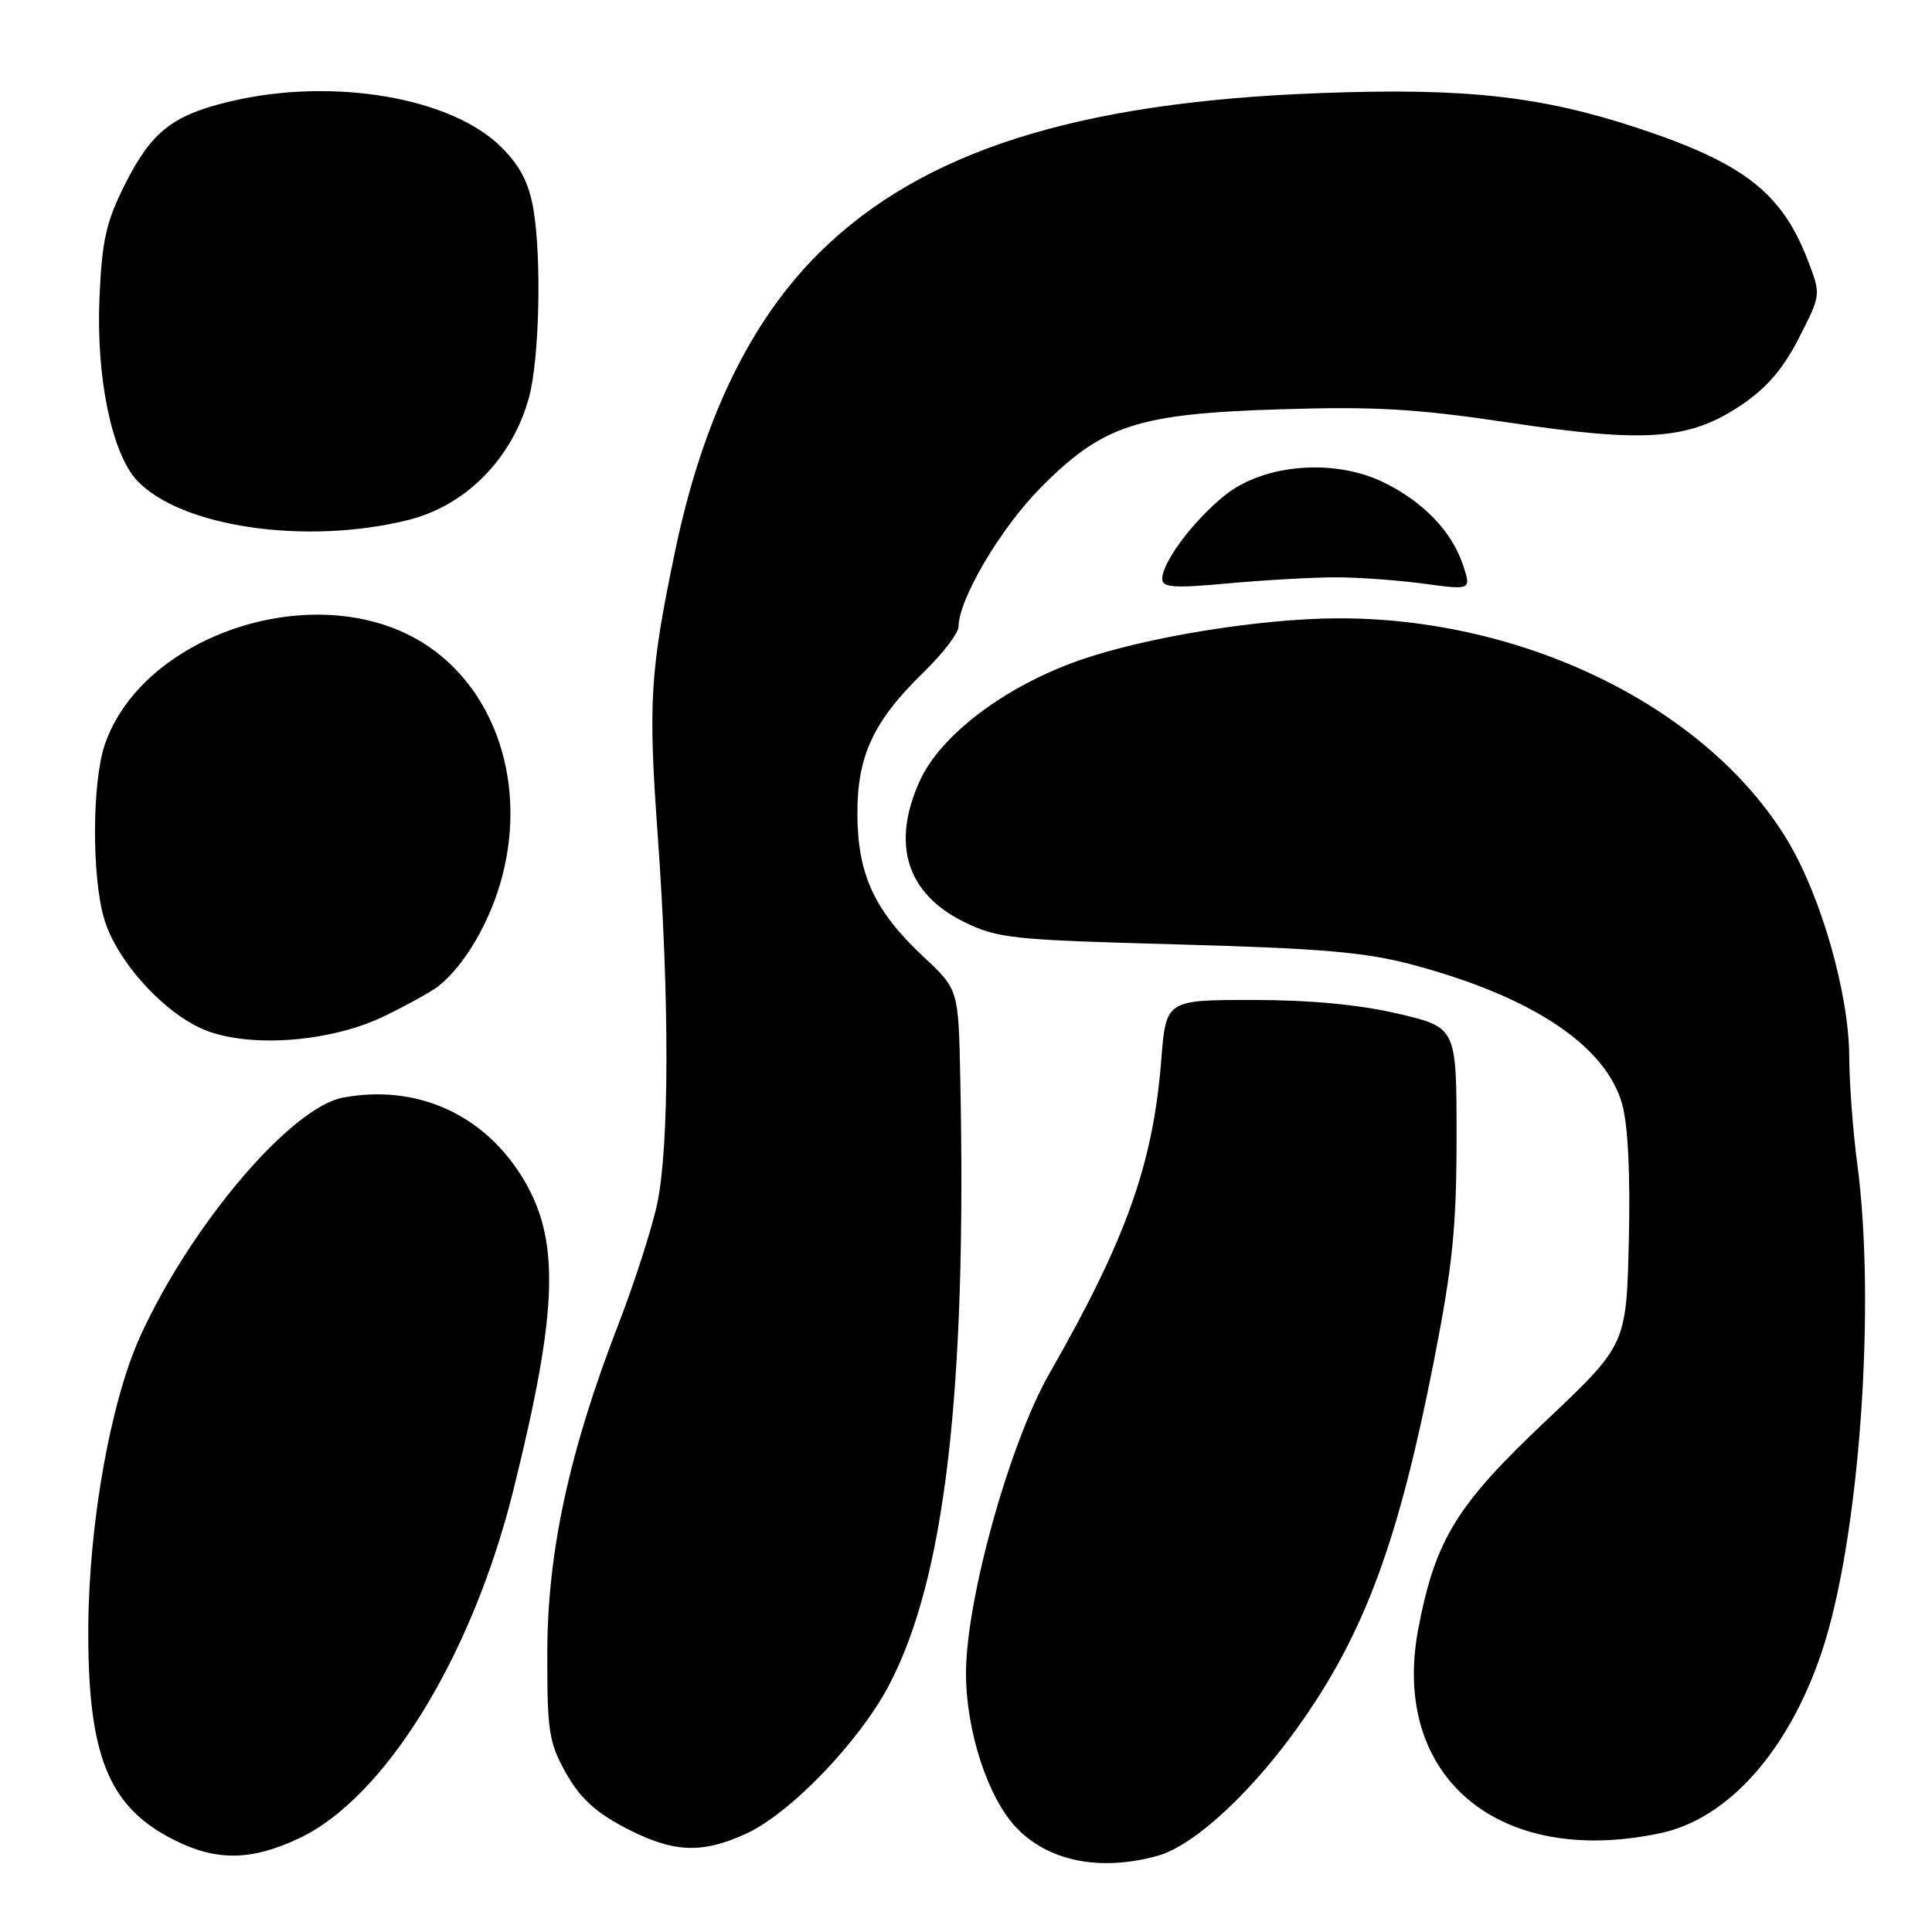 <?xml version="1.0" encoding="UTF-8" standalone="no"?>
<!DOCTYPE svg PUBLIC "-//W3C//DTD SVG 1.1//EN" "http://www.w3.org/Graphics/SVG/1.1/DTD/svg11.dtd" >
<svg xmlns="http://www.w3.org/2000/svg" xmlns:xlink="http://www.w3.org/1999/xlink" version="1.1" viewBox="0 0 256 256">
 <g >
 <path fill="currentColor"
d=" M 153.40 245.90 C 158.38 244.52 166.34 237.05 172.81 227.67 C 181.03 215.78 185.41 203.71 189.99 180.39 C 192.49 167.65 193.00 162.61 193.00 150.60 C 193.00 136.14 193.00 136.14 185.25 134.32 C 180.12 133.12 173.61 132.50 166.00 132.50 C 154.50 132.50 154.50 132.50 153.87 140.50 C 152.78 154.27 149.22 164.23 139.05 182.00 C 133.78 191.21 128.00 211.97 128.00 221.71 C 128.00 229.37 130.90 238.24 134.70 242.21 C 138.96 246.65 145.82 248.01 153.40 245.90 Z  M 39.54 243.63 C 50.95 238.32 62.54 219.52 68.02 197.47 C 74.06 173.16 74.27 163.98 69.01 155.68 C 63.81 147.48 55.00 143.65 45.45 145.44 C 38.53 146.74 25.29 162.33 18.58 177.07 C 14.67 185.66 11.80 201.72 11.70 215.50 C 11.59 232.65 14.36 239.49 23.20 243.87 C 28.75 246.62 33.28 246.55 39.54 243.63 Z  M 98.81 243.00 C 104.66 240.35 113.83 230.83 117.79 223.31 C 125.20 209.25 128.11 184.46 127.24 142.81 C 127.00 131.11 127.00 131.11 122.40 126.81 C 115.90 120.73 113.66 115.93 113.61 108.00 C 113.56 100.18 115.69 95.59 122.42 89.04 C 124.94 86.59 127.00 83.89 127.01 83.04 C 127.03 79.41 132.53 70.07 137.79 64.73 C 146.09 56.31 150.62 54.82 169.77 54.23 C 182.23 53.84 187.77 54.17 199.98 56.00 C 218.15 58.72 223.85 58.29 230.72 53.68 C 234.10 51.41 236.29 48.86 238.37 44.78 C 241.29 39.05 241.29 39.05 239.58 34.58 C 236.15 25.60 231.15 21.67 217.23 17.04 C 204.27 12.74 194.31 11.62 175.07 12.33 C 142.70 13.51 122.20 20.03 108.61 33.44 C 99.44 42.49 93.10 55.59 89.46 73.00 C 86.13 88.97 85.88 92.98 87.14 110.50 C 88.72 132.41 88.69 151.92 87.08 159.50 C 86.38 162.80 84.06 170.00 81.93 175.50 C 75.43 192.30 72.53 205.68 72.52 219.00 C 72.50 229.43 72.73 230.91 75.00 234.95 C 76.84 238.23 78.91 240.14 82.86 242.20 C 89.16 245.49 92.91 245.68 98.81 243.00 Z  M 220.07 242.89 C 229.02 240.97 237.02 231.96 241.40 218.87 C 246.38 204.00 248.62 172.85 246.07 154.00 C 245.52 149.88 245.05 143.55 245.03 139.95 C 244.99 131.66 241.30 118.75 236.86 111.38 C 226.28 93.81 202.10 81.86 177.26 81.93 C 166.95 81.96 151.65 84.45 142.95 87.52 C 133.12 90.98 124.63 97.41 121.88 103.46 C 118.07 111.84 120.13 118.41 127.72 122.15 C 132.19 124.35 134.05 124.54 156.00 125.14 C 175.09 125.66 180.95 126.17 187.20 127.84 C 203.04 132.07 212.77 138.55 214.95 146.32 C 215.72 149.07 216.04 155.68 215.83 164.42 C 215.50 178.19 215.50 178.19 204.75 188.35 C 193.00 199.45 190.20 204.00 187.95 215.72 C 184.17 235.37 198.52 247.51 220.07 242.89 Z  M 51.00 134.61 C 54.02 133.14 57.19 131.38 58.04 130.71 C 61.62 127.90 65.05 121.97 66.59 115.96 C 69.91 102.99 65.13 90.11 54.93 84.53 C 40.82 76.81 18.82 84.36 13.90 98.62 C 12.19 103.57 12.14 116.23 13.82 121.81 C 15.42 127.14 21.20 133.70 26.50 136.20 C 32.34 138.95 43.60 138.22 51.00 134.61 Z  M 177.00 76.50 C 180.03 76.50 185.30 76.88 188.73 77.35 C 194.96 78.19 194.96 78.19 193.85 74.85 C 192.35 70.37 188.56 66.45 183.26 63.88 C 176.72 60.72 167.44 61.49 162.29 65.64 C 158.13 68.98 154.00 74.50 154.00 76.70 C 154.00 77.86 155.52 77.96 162.75 77.30 C 167.56 76.86 173.97 76.50 177.00 76.50 Z  M 54.10 68.90 C 61.76 66.99 67.92 60.72 70.11 52.60 C 71.47 47.55 71.78 34.15 70.68 27.72 C 70.09 24.26 68.92 21.98 66.44 19.51 C 59.84 12.91 44.14 10.23 30.63 13.41 C 22.86 15.24 20.09 17.41 16.54 24.47 C 14.06 29.40 13.51 31.85 13.18 39.47 C 12.72 49.95 14.81 60.10 18.16 63.67 C 23.97 69.85 40.58 72.27 54.10 68.90 Z "/>
</g>
</svg>
